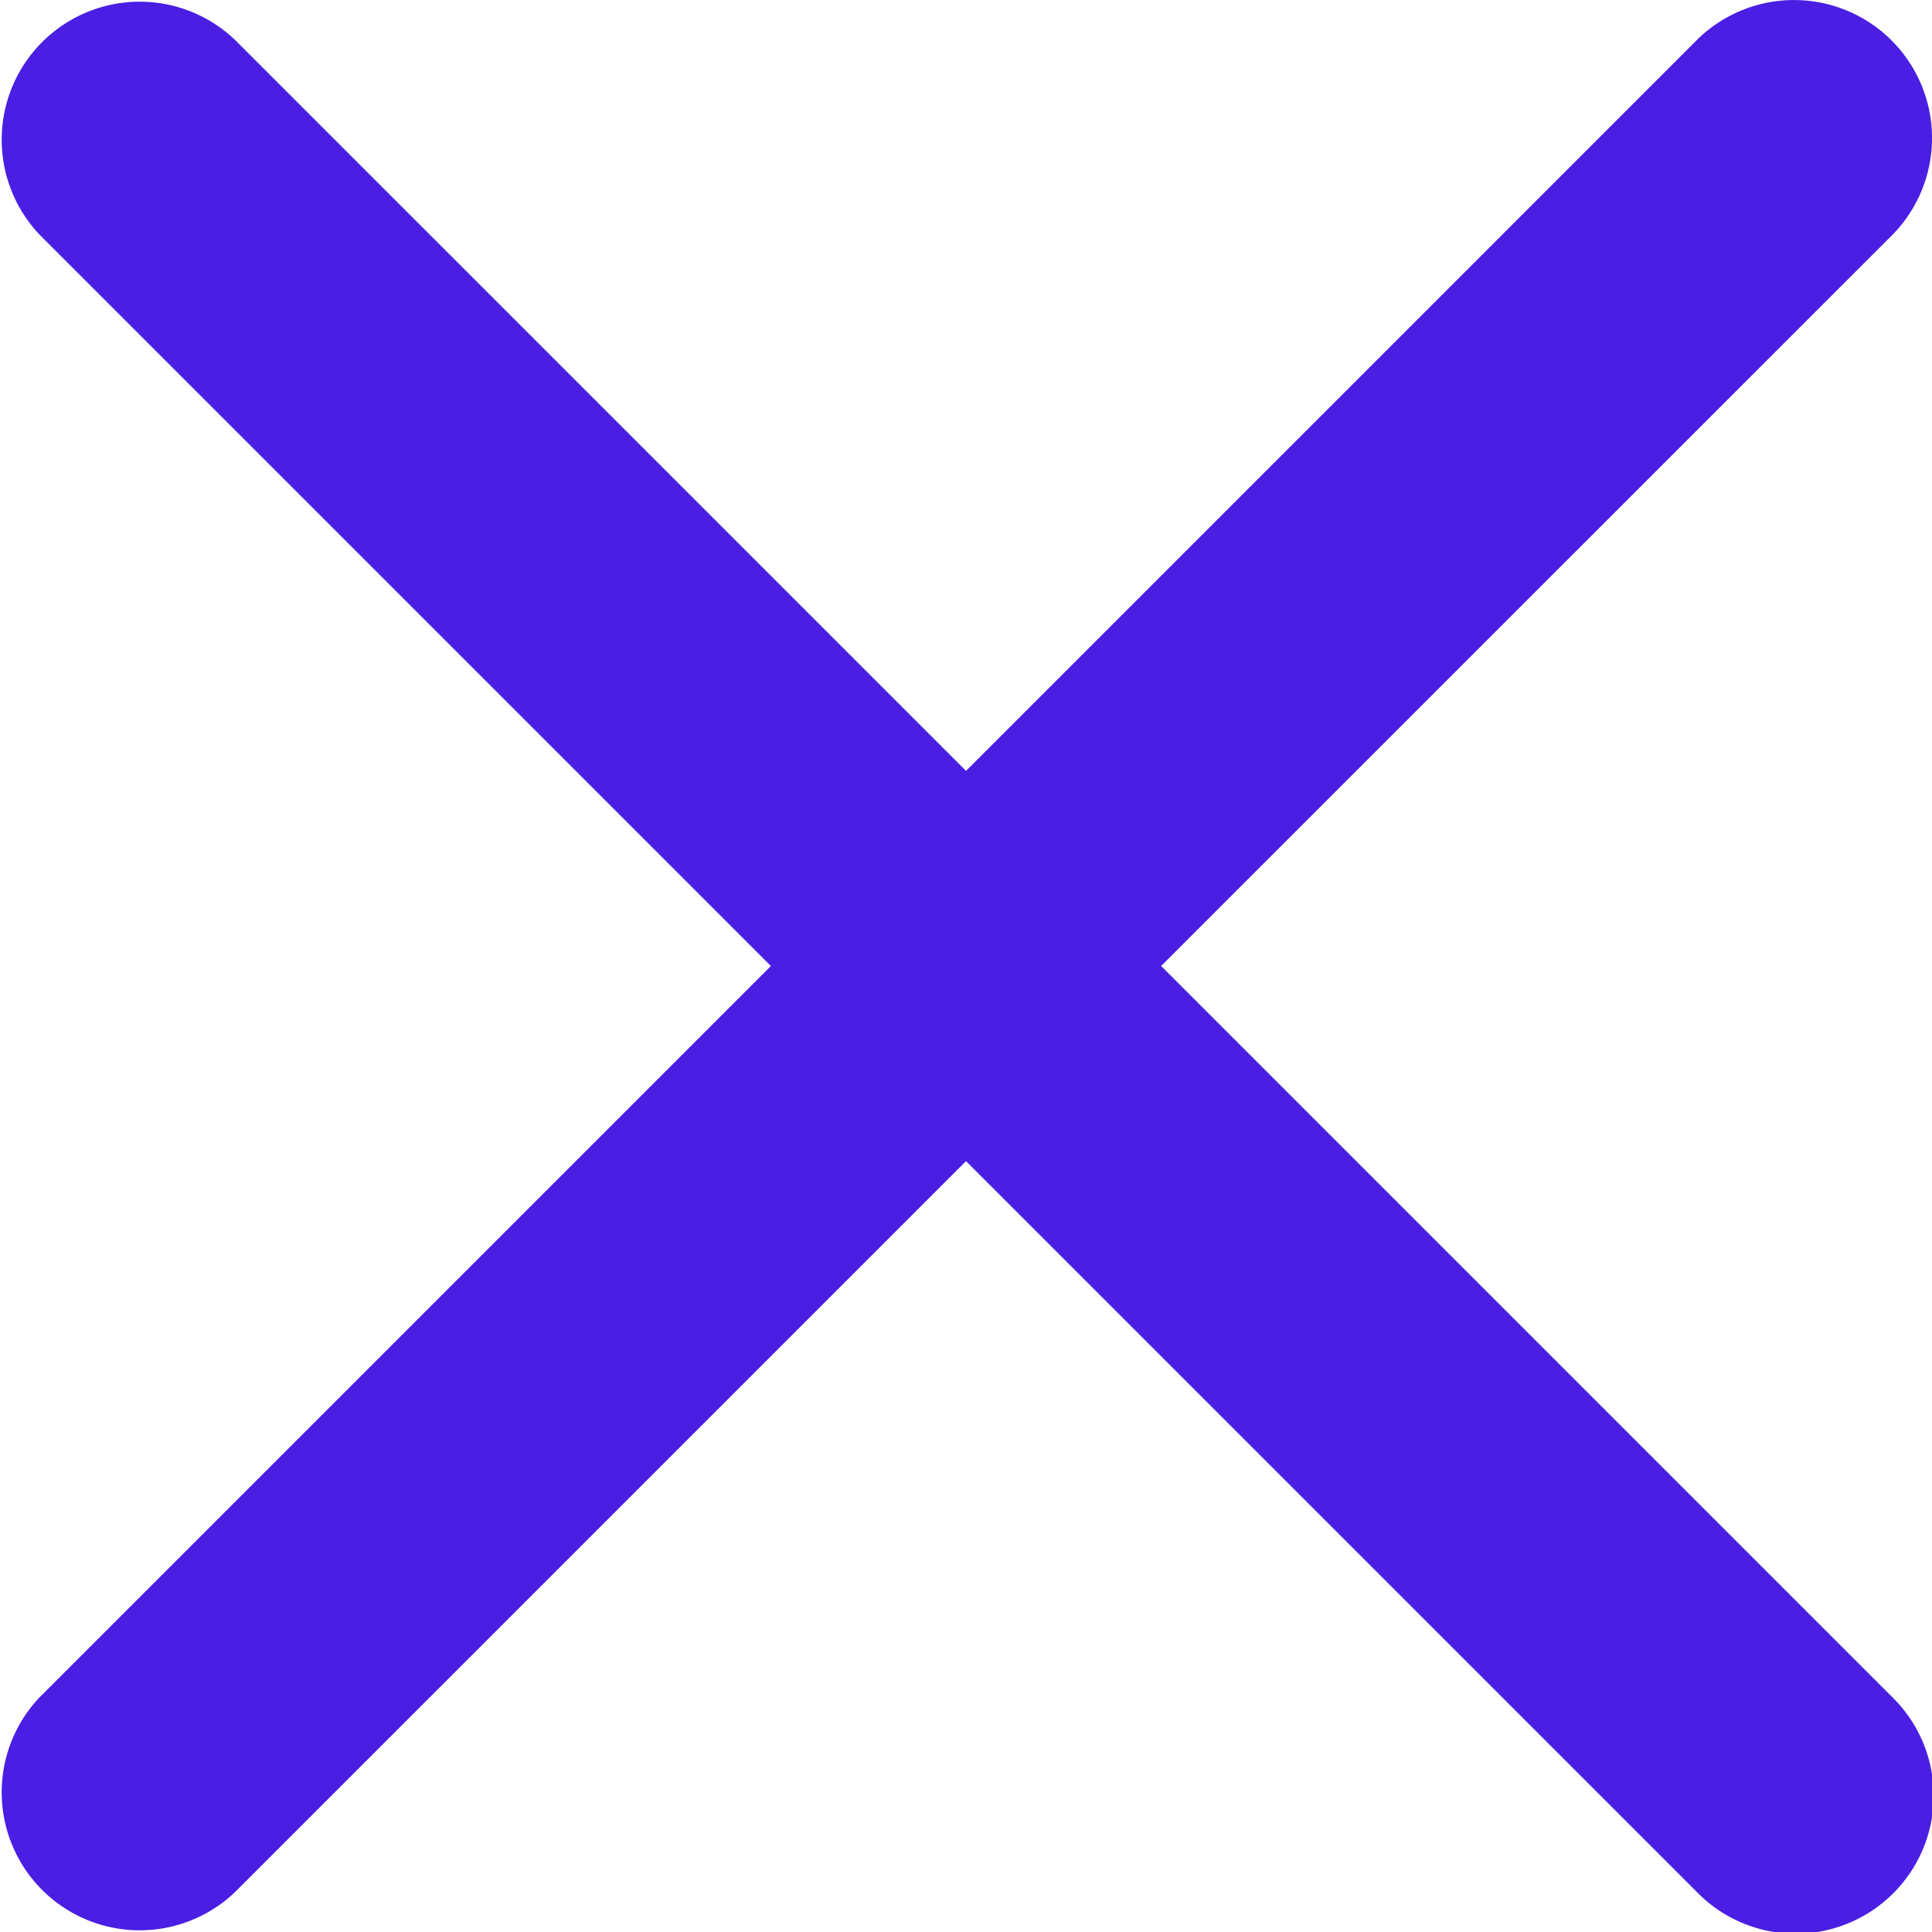 <svg xmlns="http://www.w3.org/2000/svg" xmlns:xlink="http://www.w3.org/1999/xlink" width="14" height="14" viewBox="0 0 14 14">
  <defs>
    <clipPath id="clip-path">
      <path id="close" d="M12.293,13.707,7,8.414,1.707,13.707A1,1,0,0,1,.293,12.293L5.586,7,.293,1.707A1,1,0,0,1,1.707.293L7,5.586,12.293.293a1,1,0,0,1,1.414,1.415L8.414,7l5.293,5.293a1,1,0,1,1-1.414,1.414Z" fill="#4a1ee3"/>
    </clipPath>
  </defs>
  <g id="close-2" data-name="close" transform="translate(0 0)">
    <path id="close-3" data-name="close" d="M12.293,13.707,7,8.414,1.707,13.707A1,1,0,0,1,.293,12.293L5.586,7,.293,1.707A1,1,0,0,1,1.707.293L7,5.586,12.293.293a1,1,0,0,1,1.414,1.415L8.414,7l5.293,5.293a1,1,0,1,1-1.414,1.414Z" fill="#4a1ee3"/>
  </g>
</svg>
